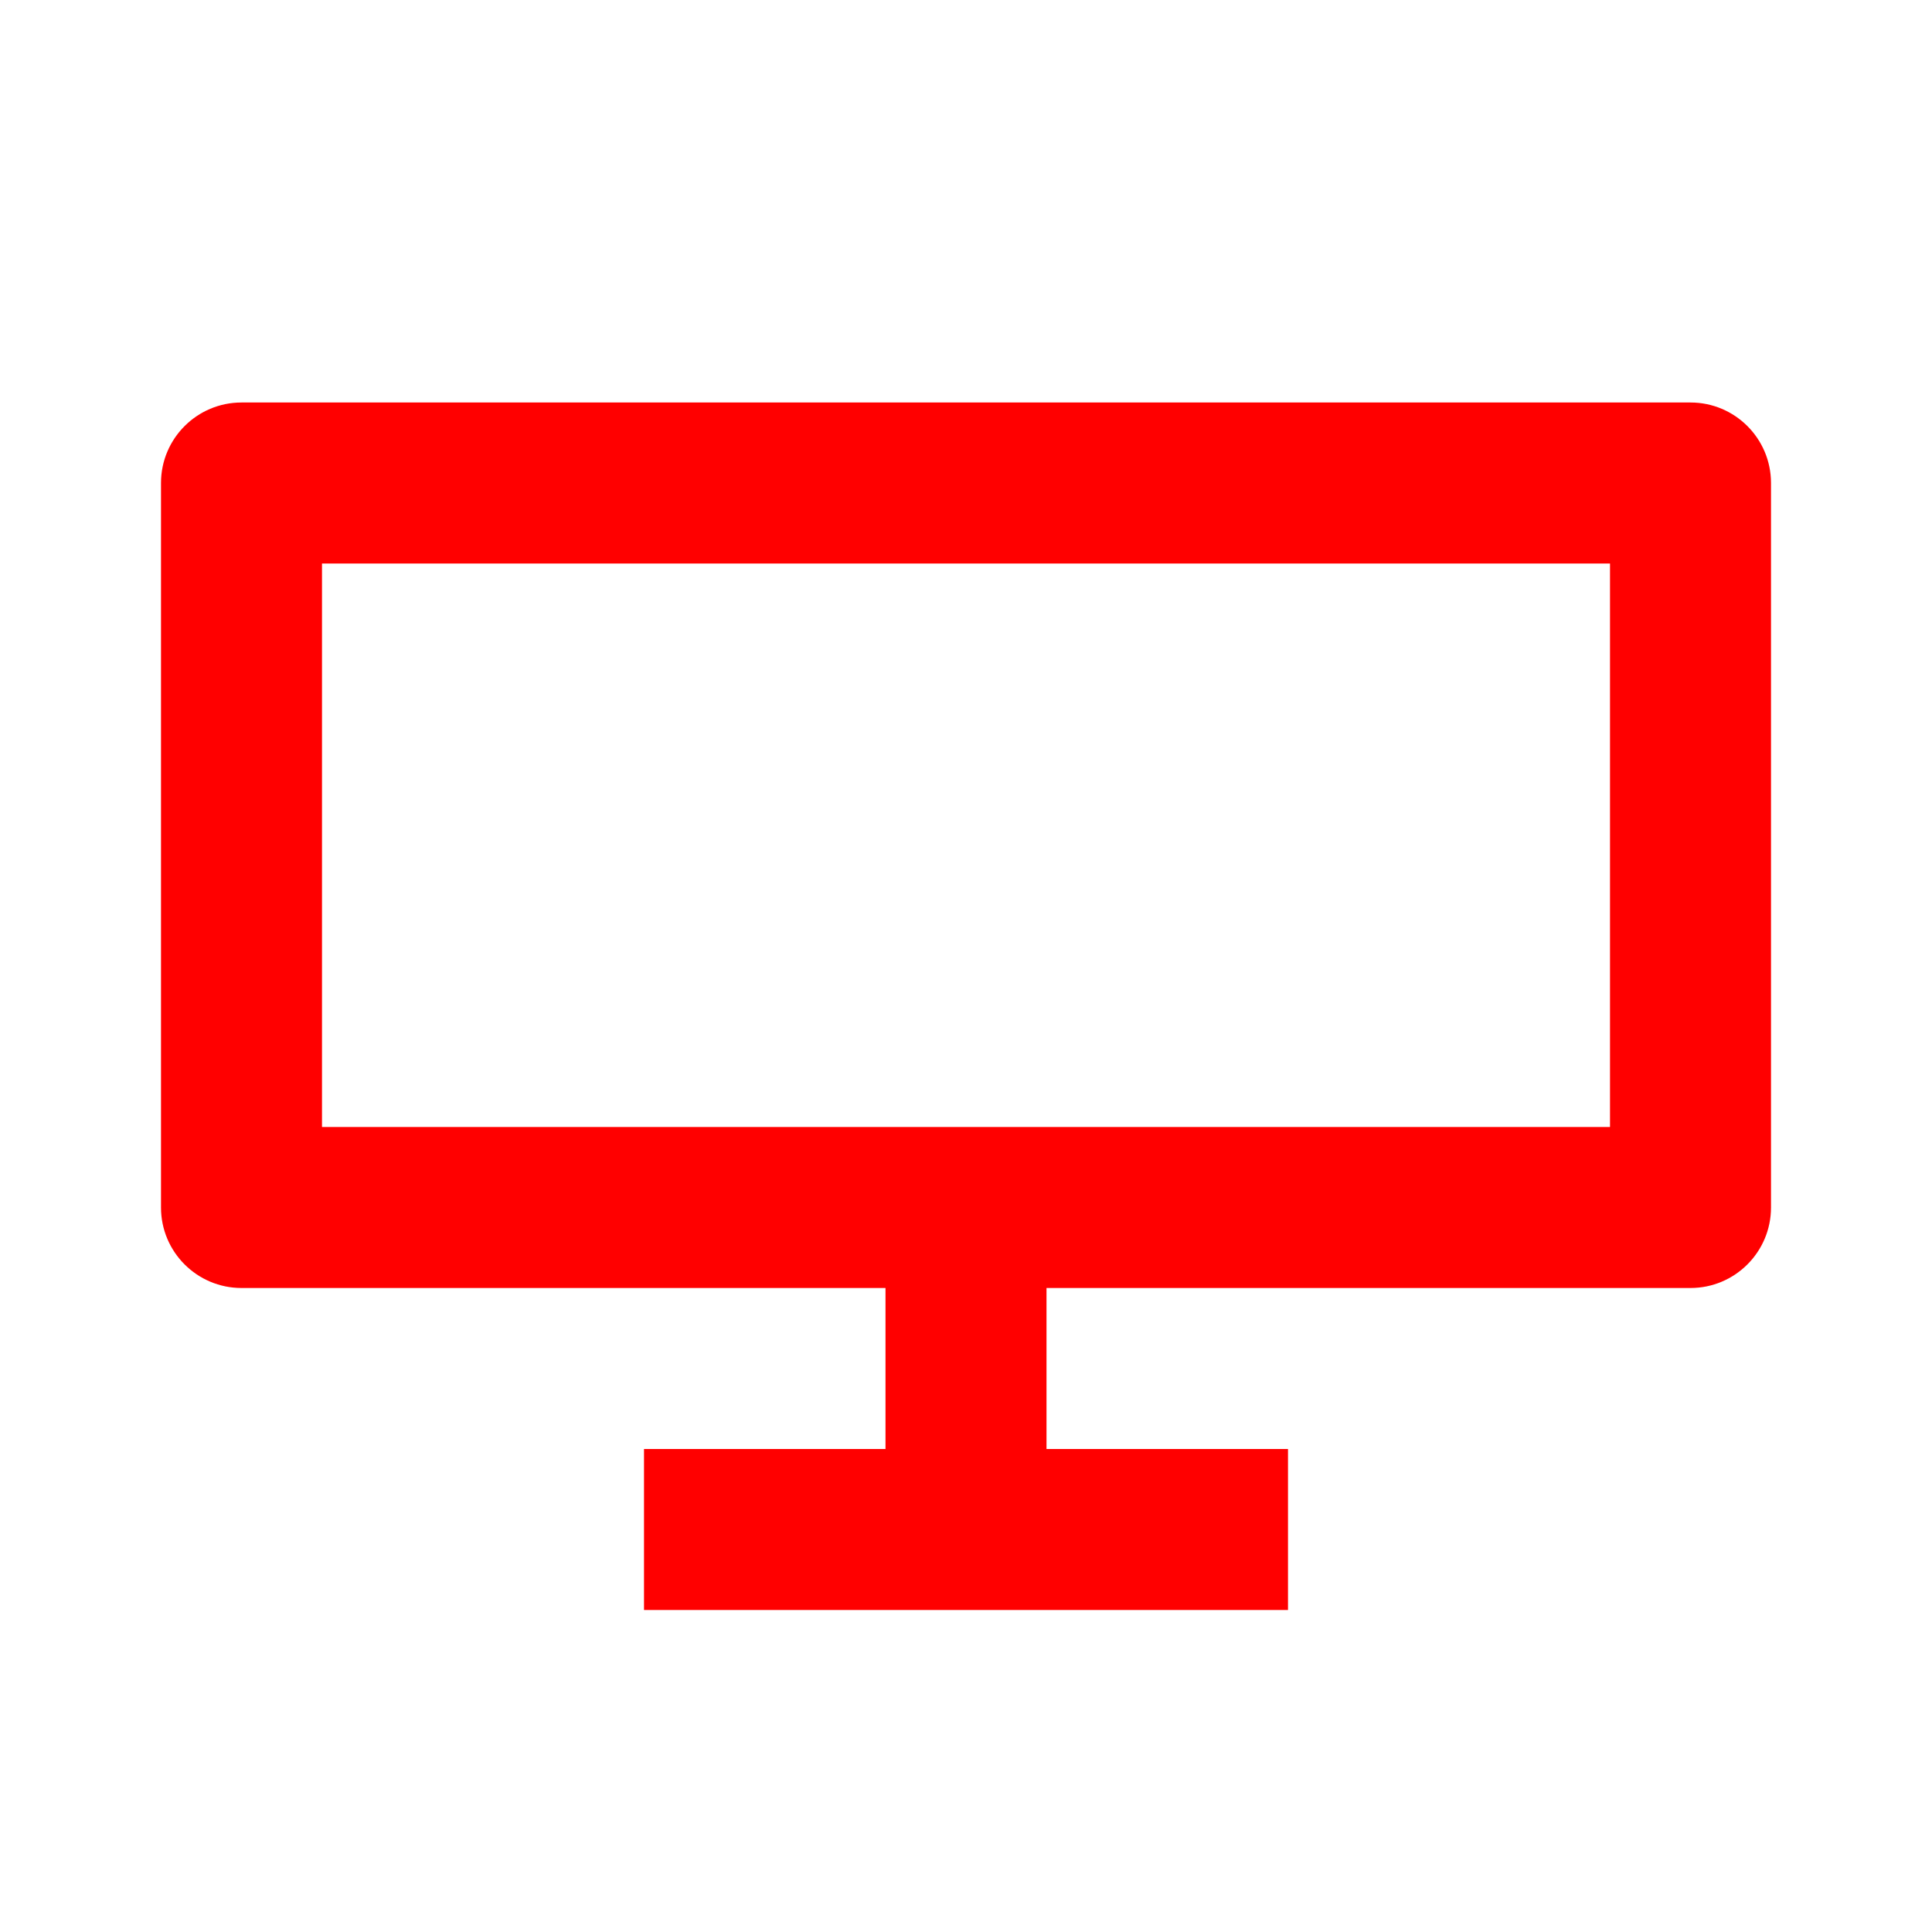 <svg viewBox="0 0 24 24" xmlns="http://www.w3.org/2000/svg">
  <path
    fill-rule="evenodd"
    clip-rule="evenodd"
    d="M3 5C2.448 5 2 5.448 2 6V15C2 15.552 2.448 16 3 16H11V18H8V20H16V18H13V16H21C21.552 16 22 15.552 22 15V6C22 5.448 21.552 5 21 5H3ZM20 7H4V14H20V7Z"
    fill="#FF0000"
  />
</svg>
